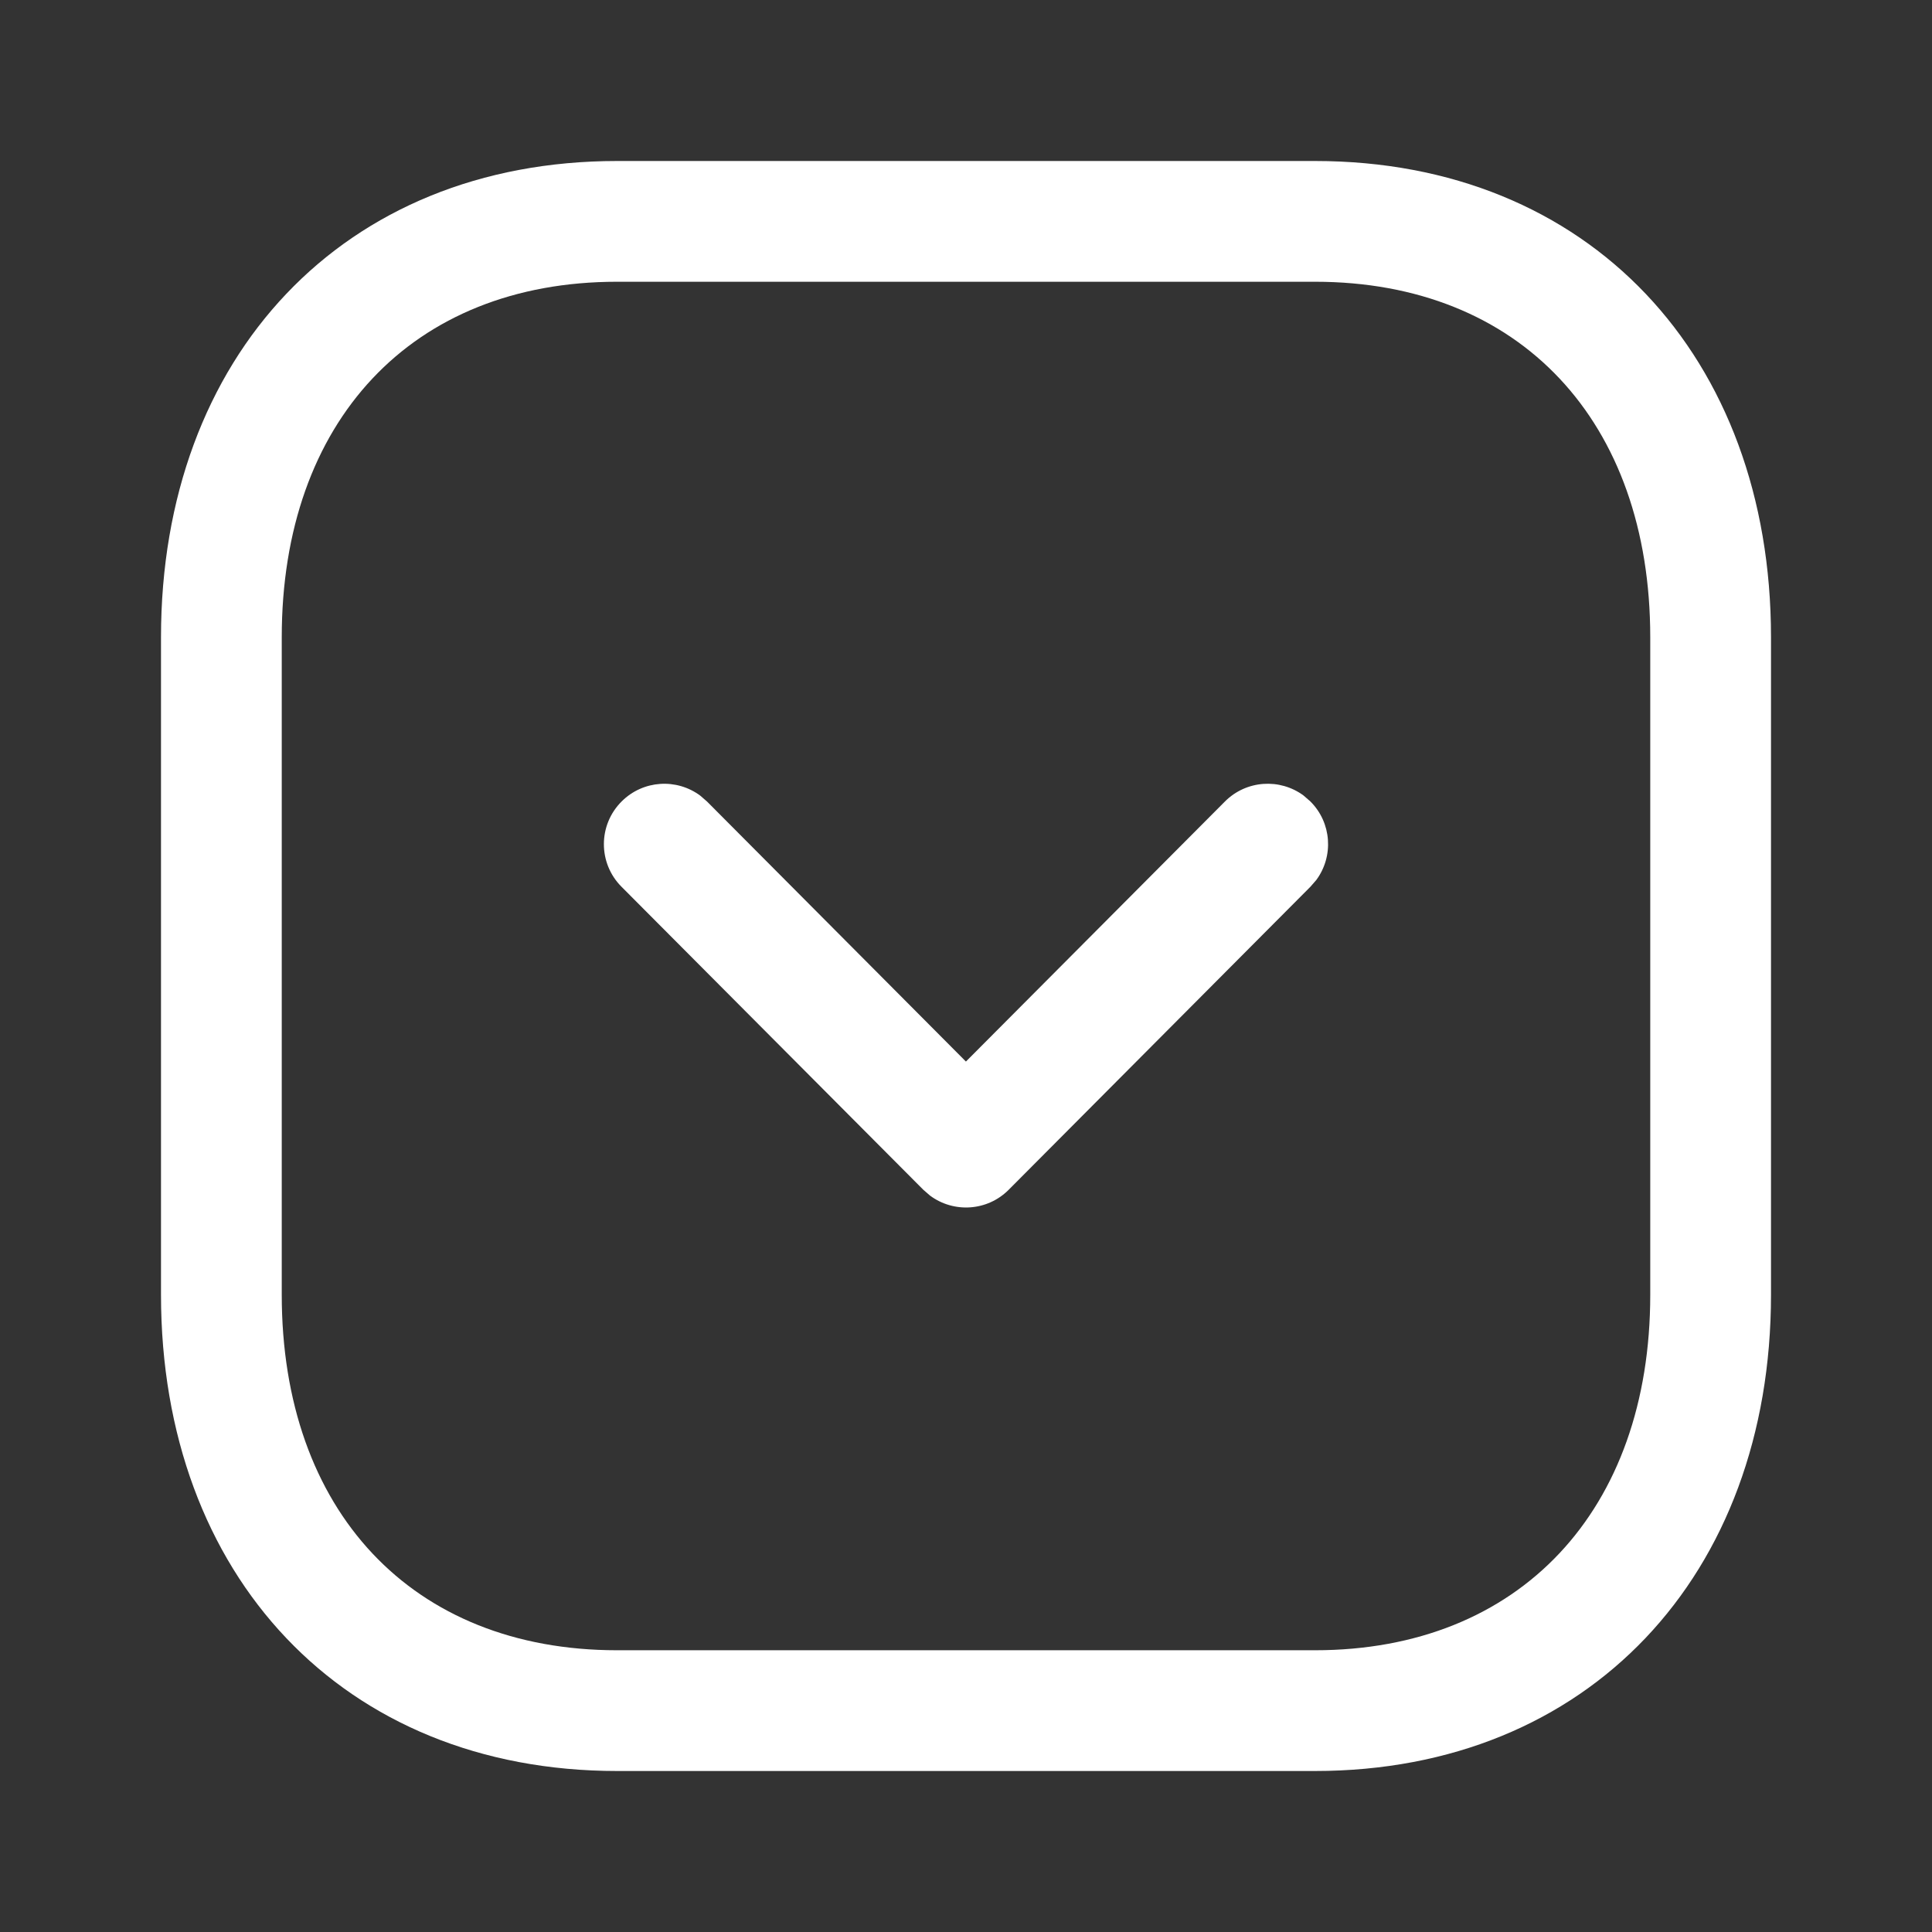 <svg width="24" height="24" viewBox="0 0 24 24" fill="none" xmlns="http://www.w3.org/2000/svg">
<rect x="0" y="0" width="24" height="24" fill="#333333" stroke="none"/>
<path fill-rule="evenodd" clip-rule="evenodd" d="M16.335 2L7.666 2C4.262 2 2 4.429 2 7.916L2 16.084C2 19.57 4.262 22 7.666 22L16.335 22C19.732 22 22 19.567 22 16.084L22 7.916C22 4.429 19.739 2 16.335 2ZM7.666 3.5L16.335 3.5C18.885 3.5 20.5 5.235 20.5 7.916L20.5 16.084C20.5 18.761 18.879 20.5 16.335 20.5L7.666 20.5C5.115 20.5 3.5 18.765 3.5 16.084L3.5 7.916C3.5 5.235 5.115 3.5 7.666 3.5ZM8.699 9.884C8.406 9.666 7.99 9.689 7.723 9.955C7.429 10.247 7.428 10.722 7.72 11.015L11.469 14.779L11.553 14.852C11.847 15.071 12.265 15.047 12.531 14.779L16.279 11.015L16.352 10.931C16.569 10.637 16.544 10.22 16.277 9.955L16.193 9.882C15.899 9.665 15.482 9.69 15.216 9.957L11.999 13.187L8.783 9.957L8.699 9.884Z" fill="white"/>
</svg>
